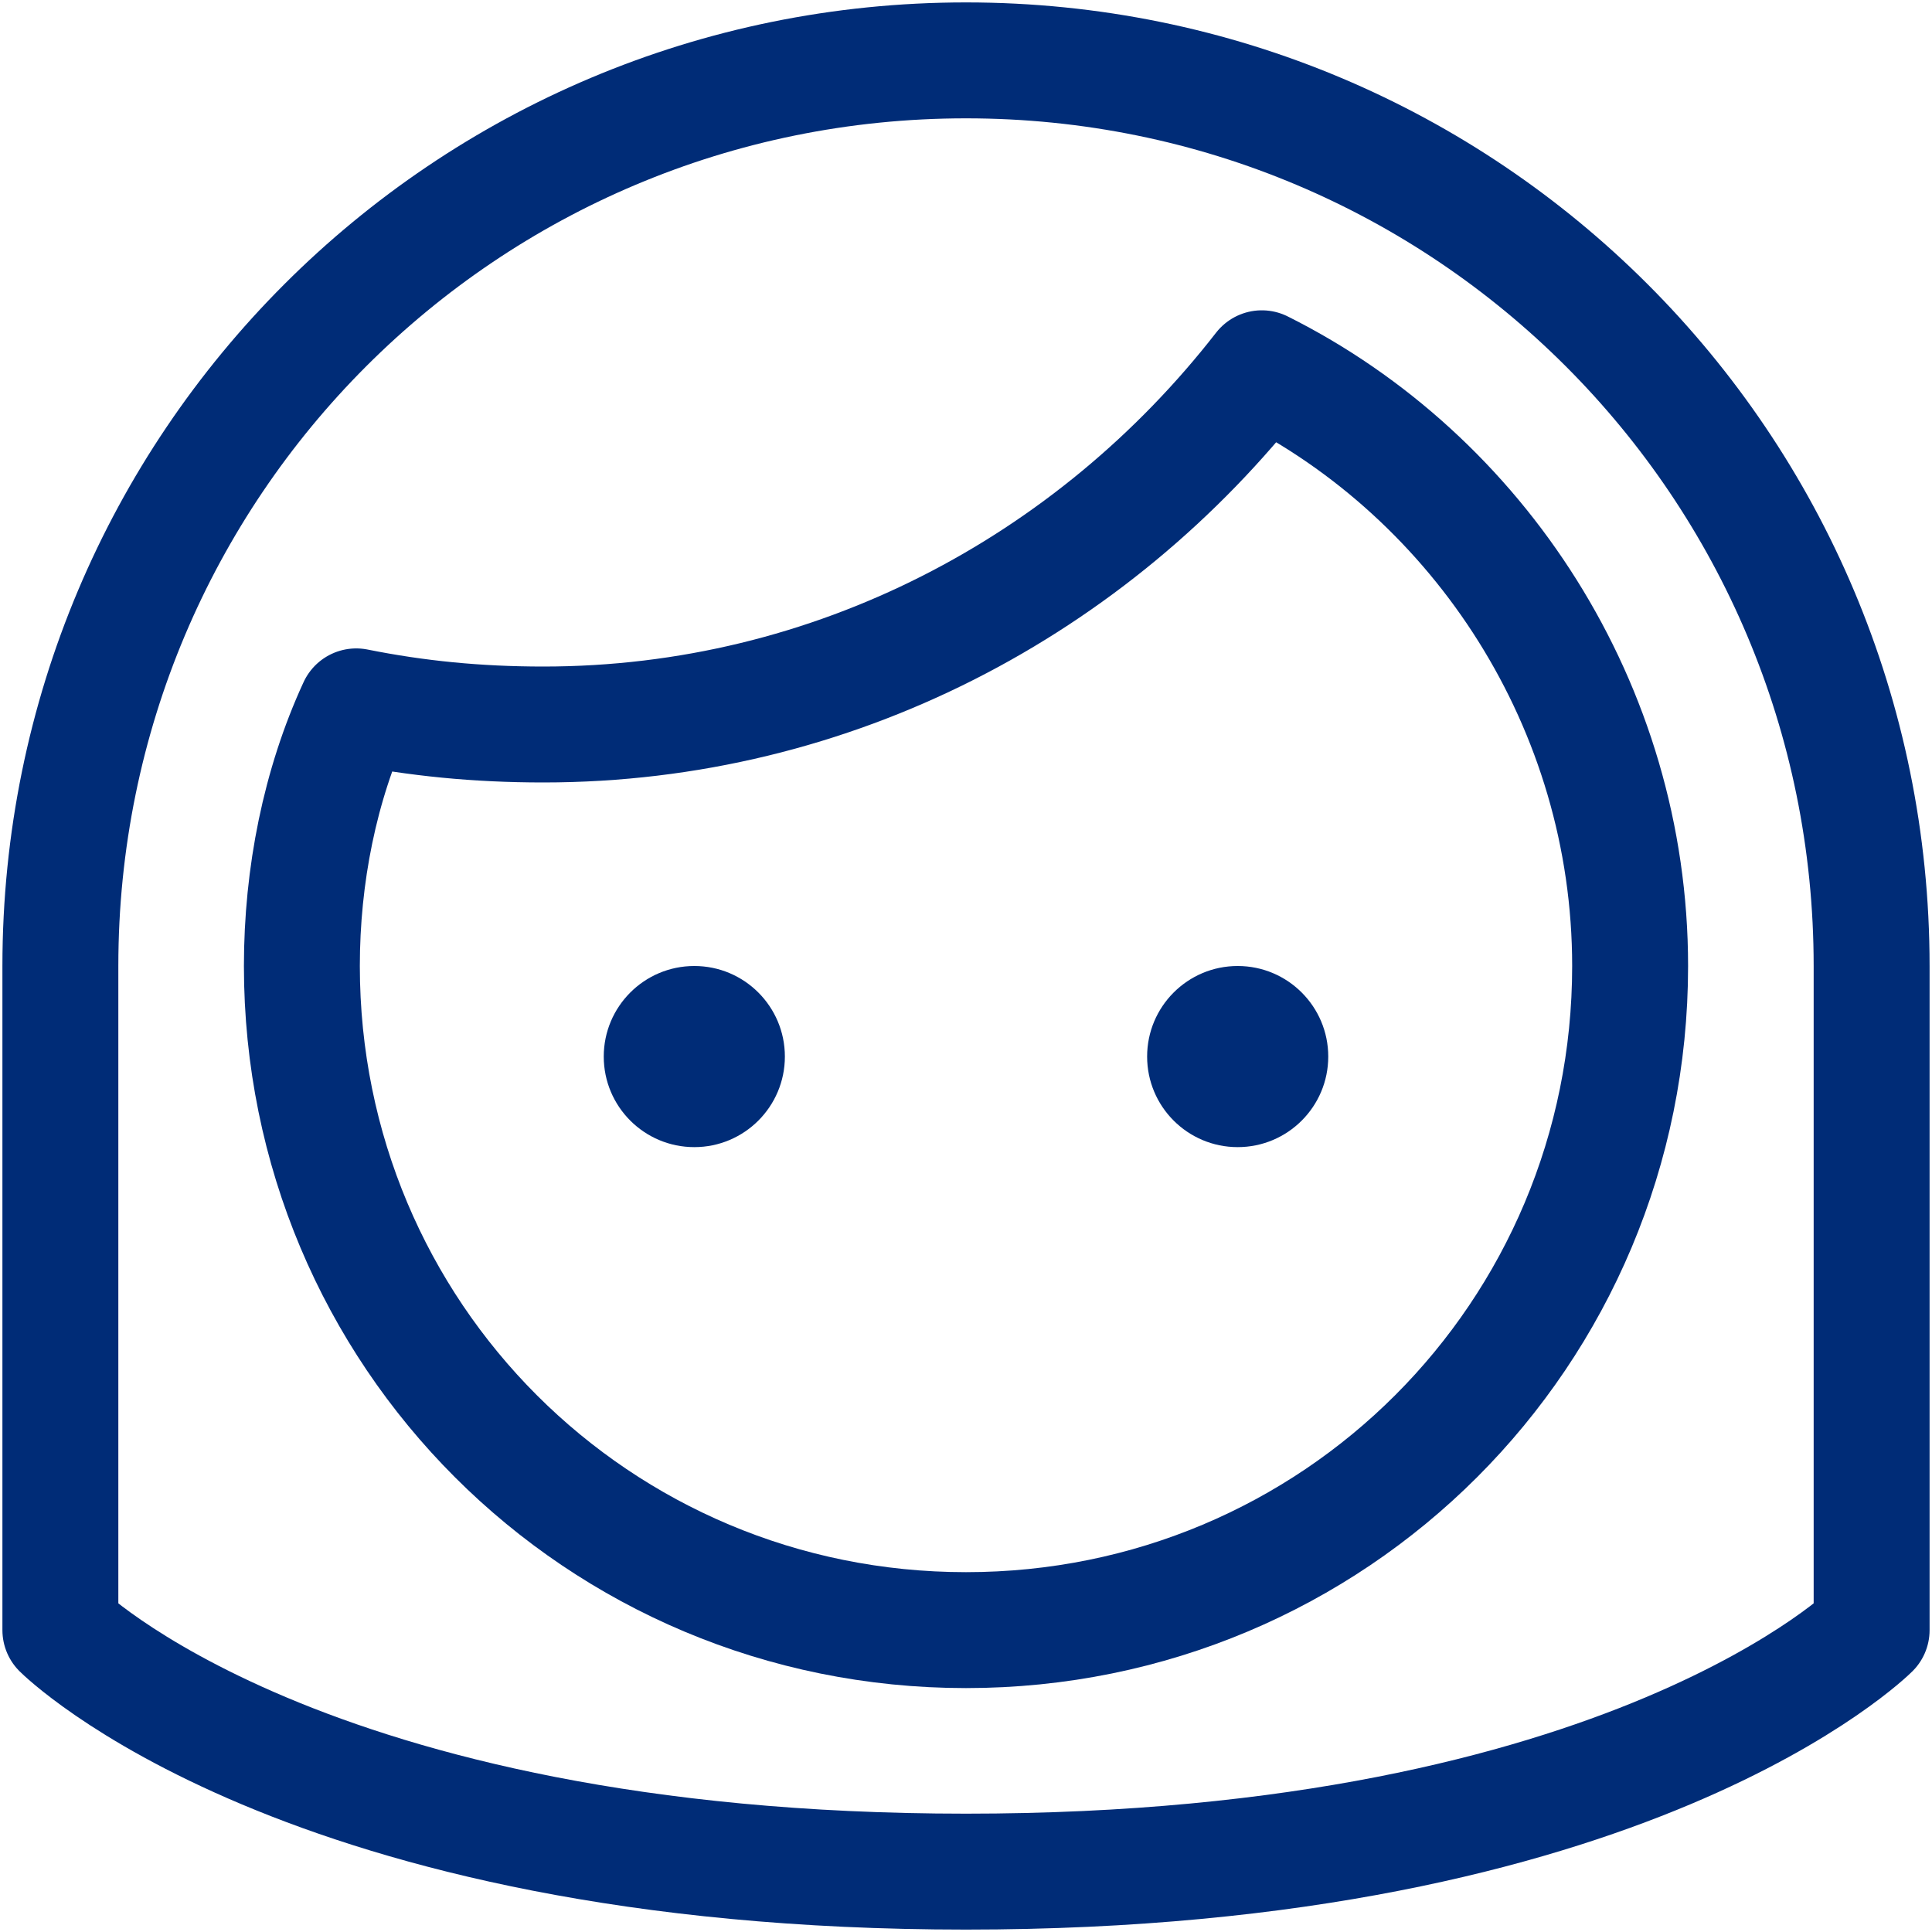 <svg width="100" height="100" viewBox="0 0 100 100" fill="none" xmlns="http://www.w3.org/2000/svg">
<g clip-path="url(#clip0_238_221)">
<path d="M35.938 59.375C38.526 59.375 40.625 57.276 40.625 54.688C40.625 52.099 38.526 50 35.938 50C33.349 50 31.25 52.099 31.25 54.688C31.25 57.276 33.349 59.375 35.938 59.375Z" fill="#002C77"/>
<path d="M64.062 59.375C66.651 59.375 68.75 57.276 68.75 54.688C68.75 52.099 66.651 50 64.062 50C61.474 50 59.375 52.099 59.375 54.688C59.375 57.276 61.474 59.375 64.062 59.375Z" fill="#002C77"/>
<path d="M50 3.125C24.062 3.125 3.125 24.062 3.125 50V84.375C3.125 84.375 15.625 96.875 50 96.875C84.375 96.875 96.875 84.375 96.875 84.375V50C96.875 24.062 75.938 3.125 50 3.125Z" stroke="#002C77" stroke-width="6" stroke-miterlimit="10" stroke-linecap="round" stroke-linejoin="round"/>
<path d="M65.312 19.062C56.562 30.312 43.125 37.5 28.125 37.5C24.688 37.5 21.562 37.188 18.438 36.562C16.562 40.625 15.625 45.312 15.625 50C15.625 69.062 30.938 84.375 50 84.375C69.062 84.375 84.375 69.062 84.375 50C84.375 36.562 76.562 24.688 65.312 19.062Z" stroke="#002C77" stroke-width="6" stroke-miterlimit="10" stroke-linecap="round" stroke-linejoin="round"/>
</g>
<defs>
<clipPath id="clip0_238_221">
<rect width="100" height="100" fill="white"/>
</clipPath>
</defs>
</svg>
